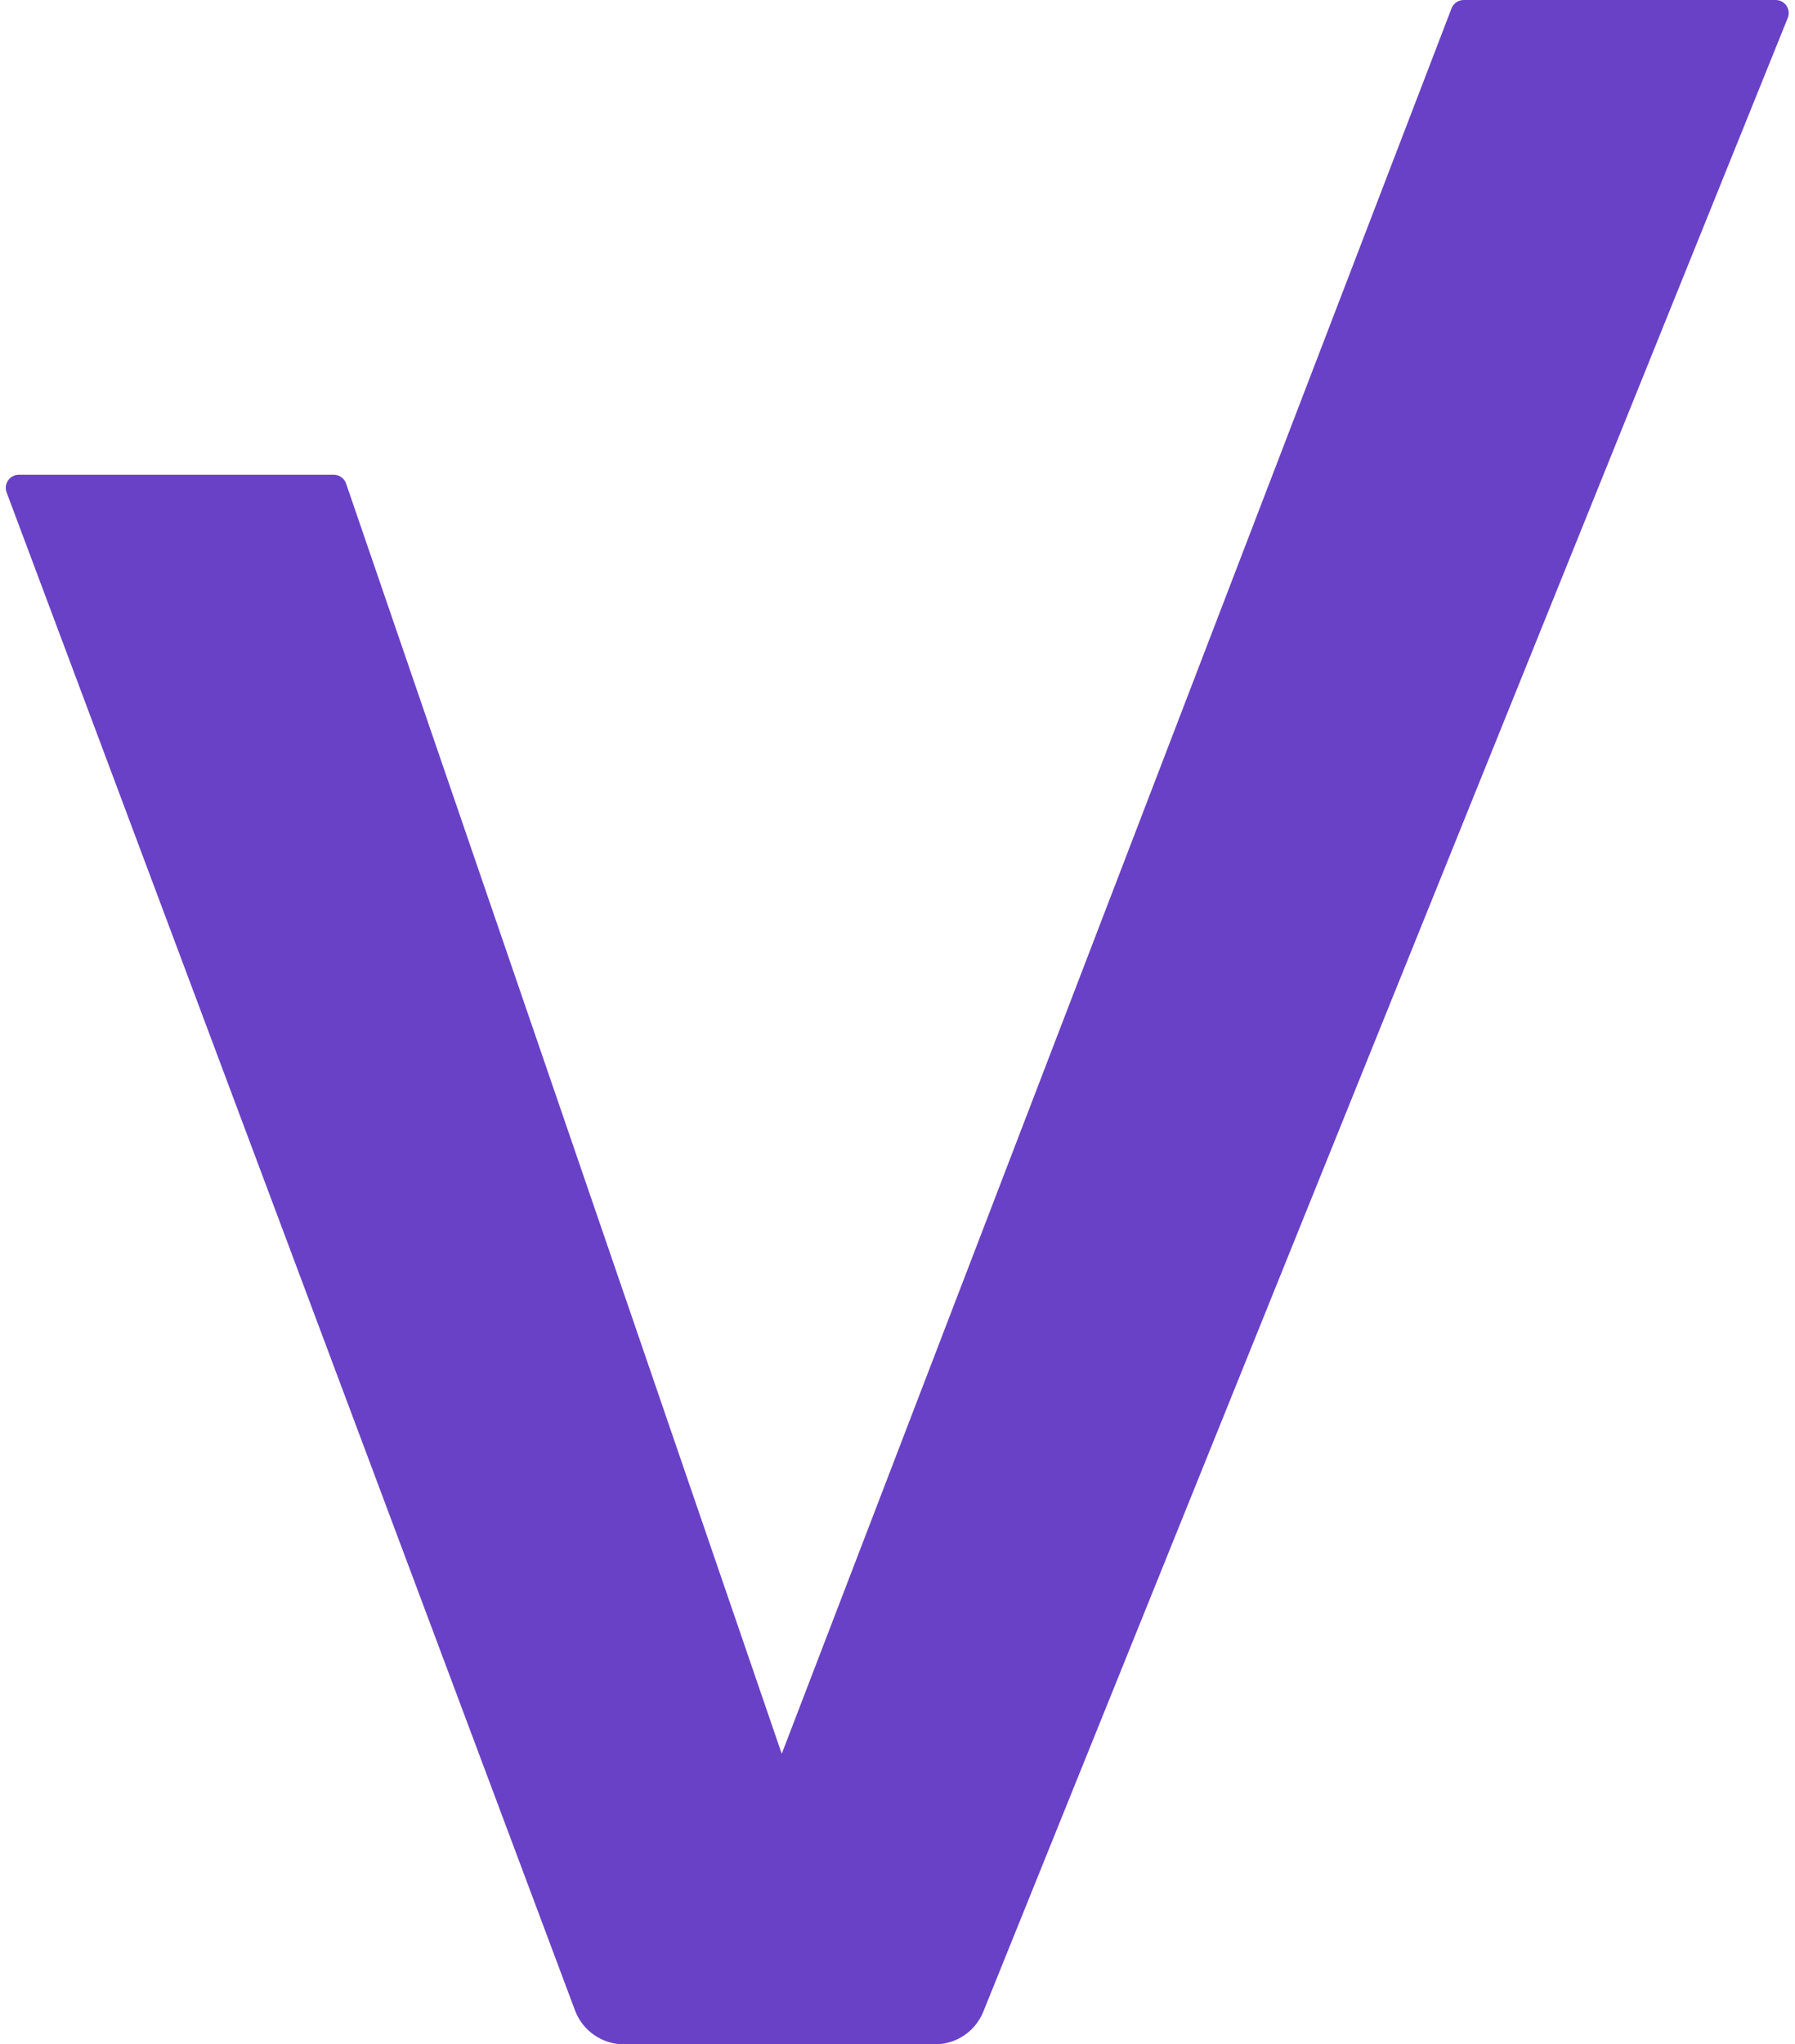<svg width="275" height="313" viewBox="0 0 275 313" fill="none" xmlns="http://www.w3.org/2000/svg">
<path d="M119.765 268.514L222.379 1.283C222.676 0.51 223.419 0 224.246 0H272.036C273.453 0 274.421 1.434 273.89 2.749L150.65 307.995C149.429 311.02 146.494 313 143.232 313H95.585C92.249 313 89.264 310.93 88.094 307.807L1.012 75.391C0.522 74.084 1.489 72.689 2.885 72.689H51.131C51.985 72.689 52.745 73.232 53.022 74.04L119.765 268.514Z" fill="#6941C6"/>
</svg>
